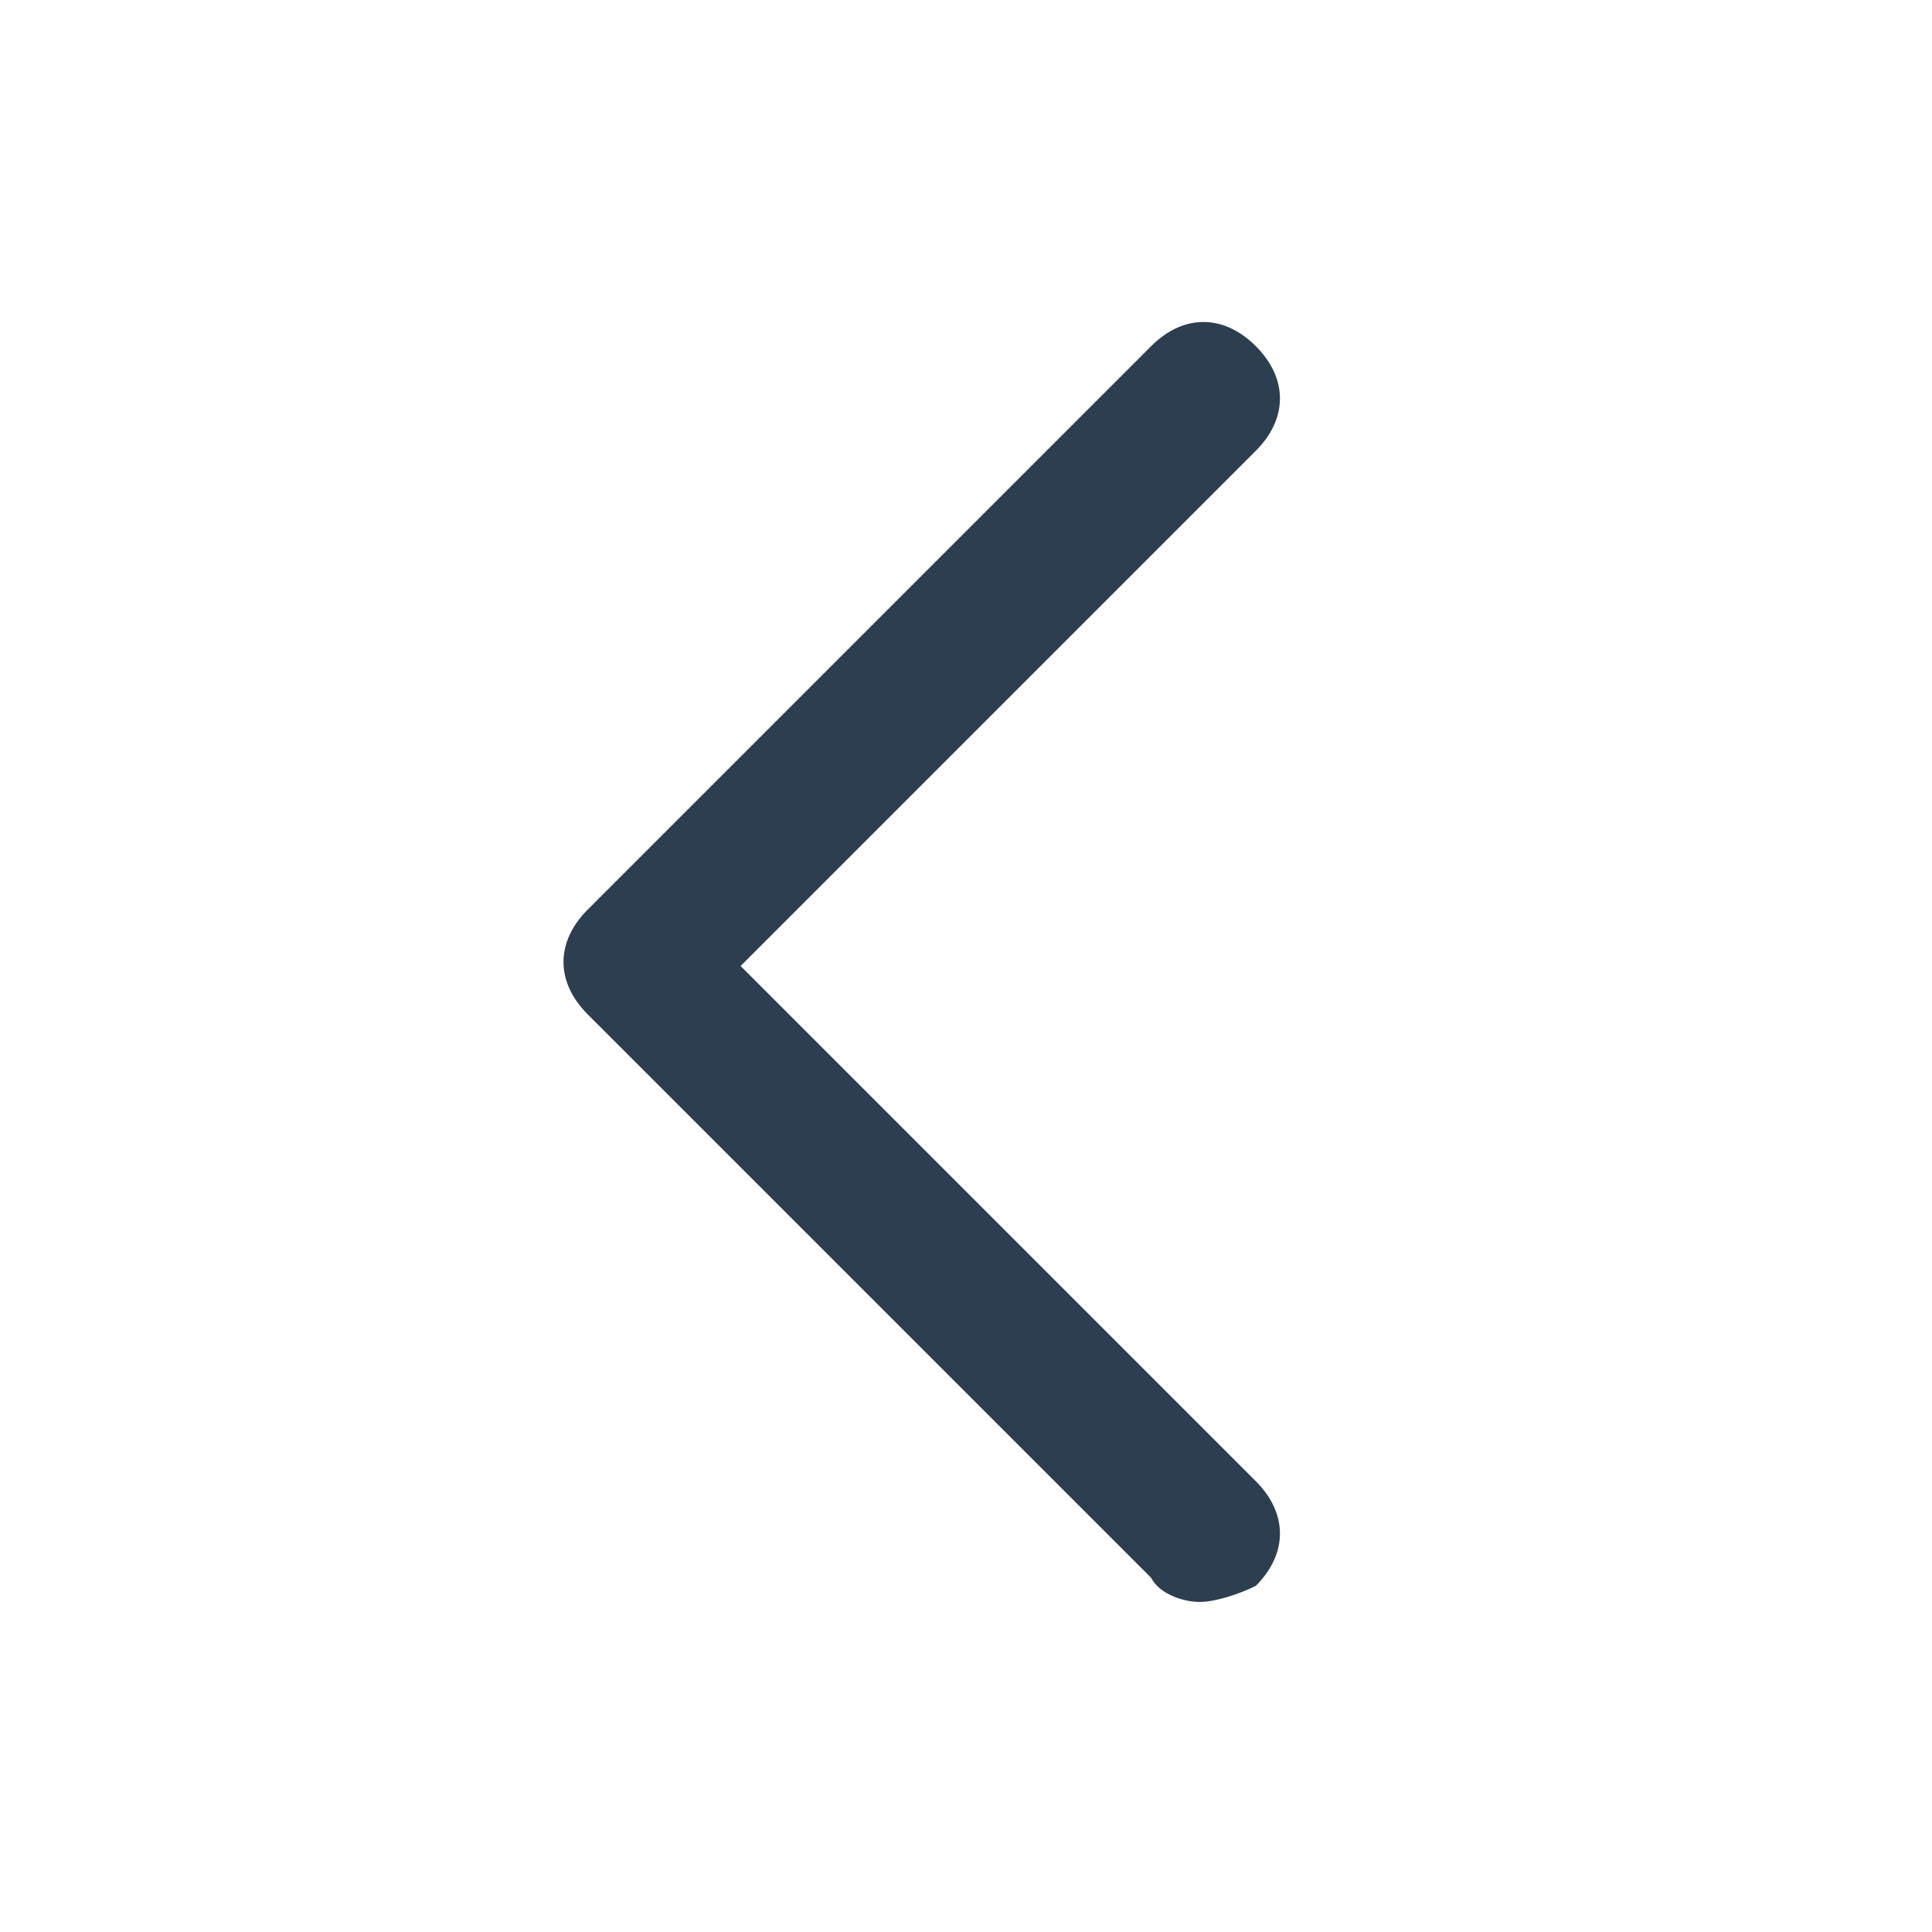<svg width="24" height="24" viewBox="0 0 24 24" fill="none" xmlns="http://www.w3.org/2000/svg">
<path d="M14.9 19.9C14.7 19.9 14.4 19.8 14.3 19.6L7.3 12.6C6.9 12.2 6.9 11.7 7.3 11.3L14.3 4.3C14.7 3.9 15.2 3.9 15.6 4.3C16 4.7 16 5.2 15.6 5.6L9.2 12L15.6 18.4C16 18.8 16 19.3 15.6 19.7C15.4 19.8 15.1 19.9 14.9 19.9Z" fill="#2D3E50"/>
</svg>
